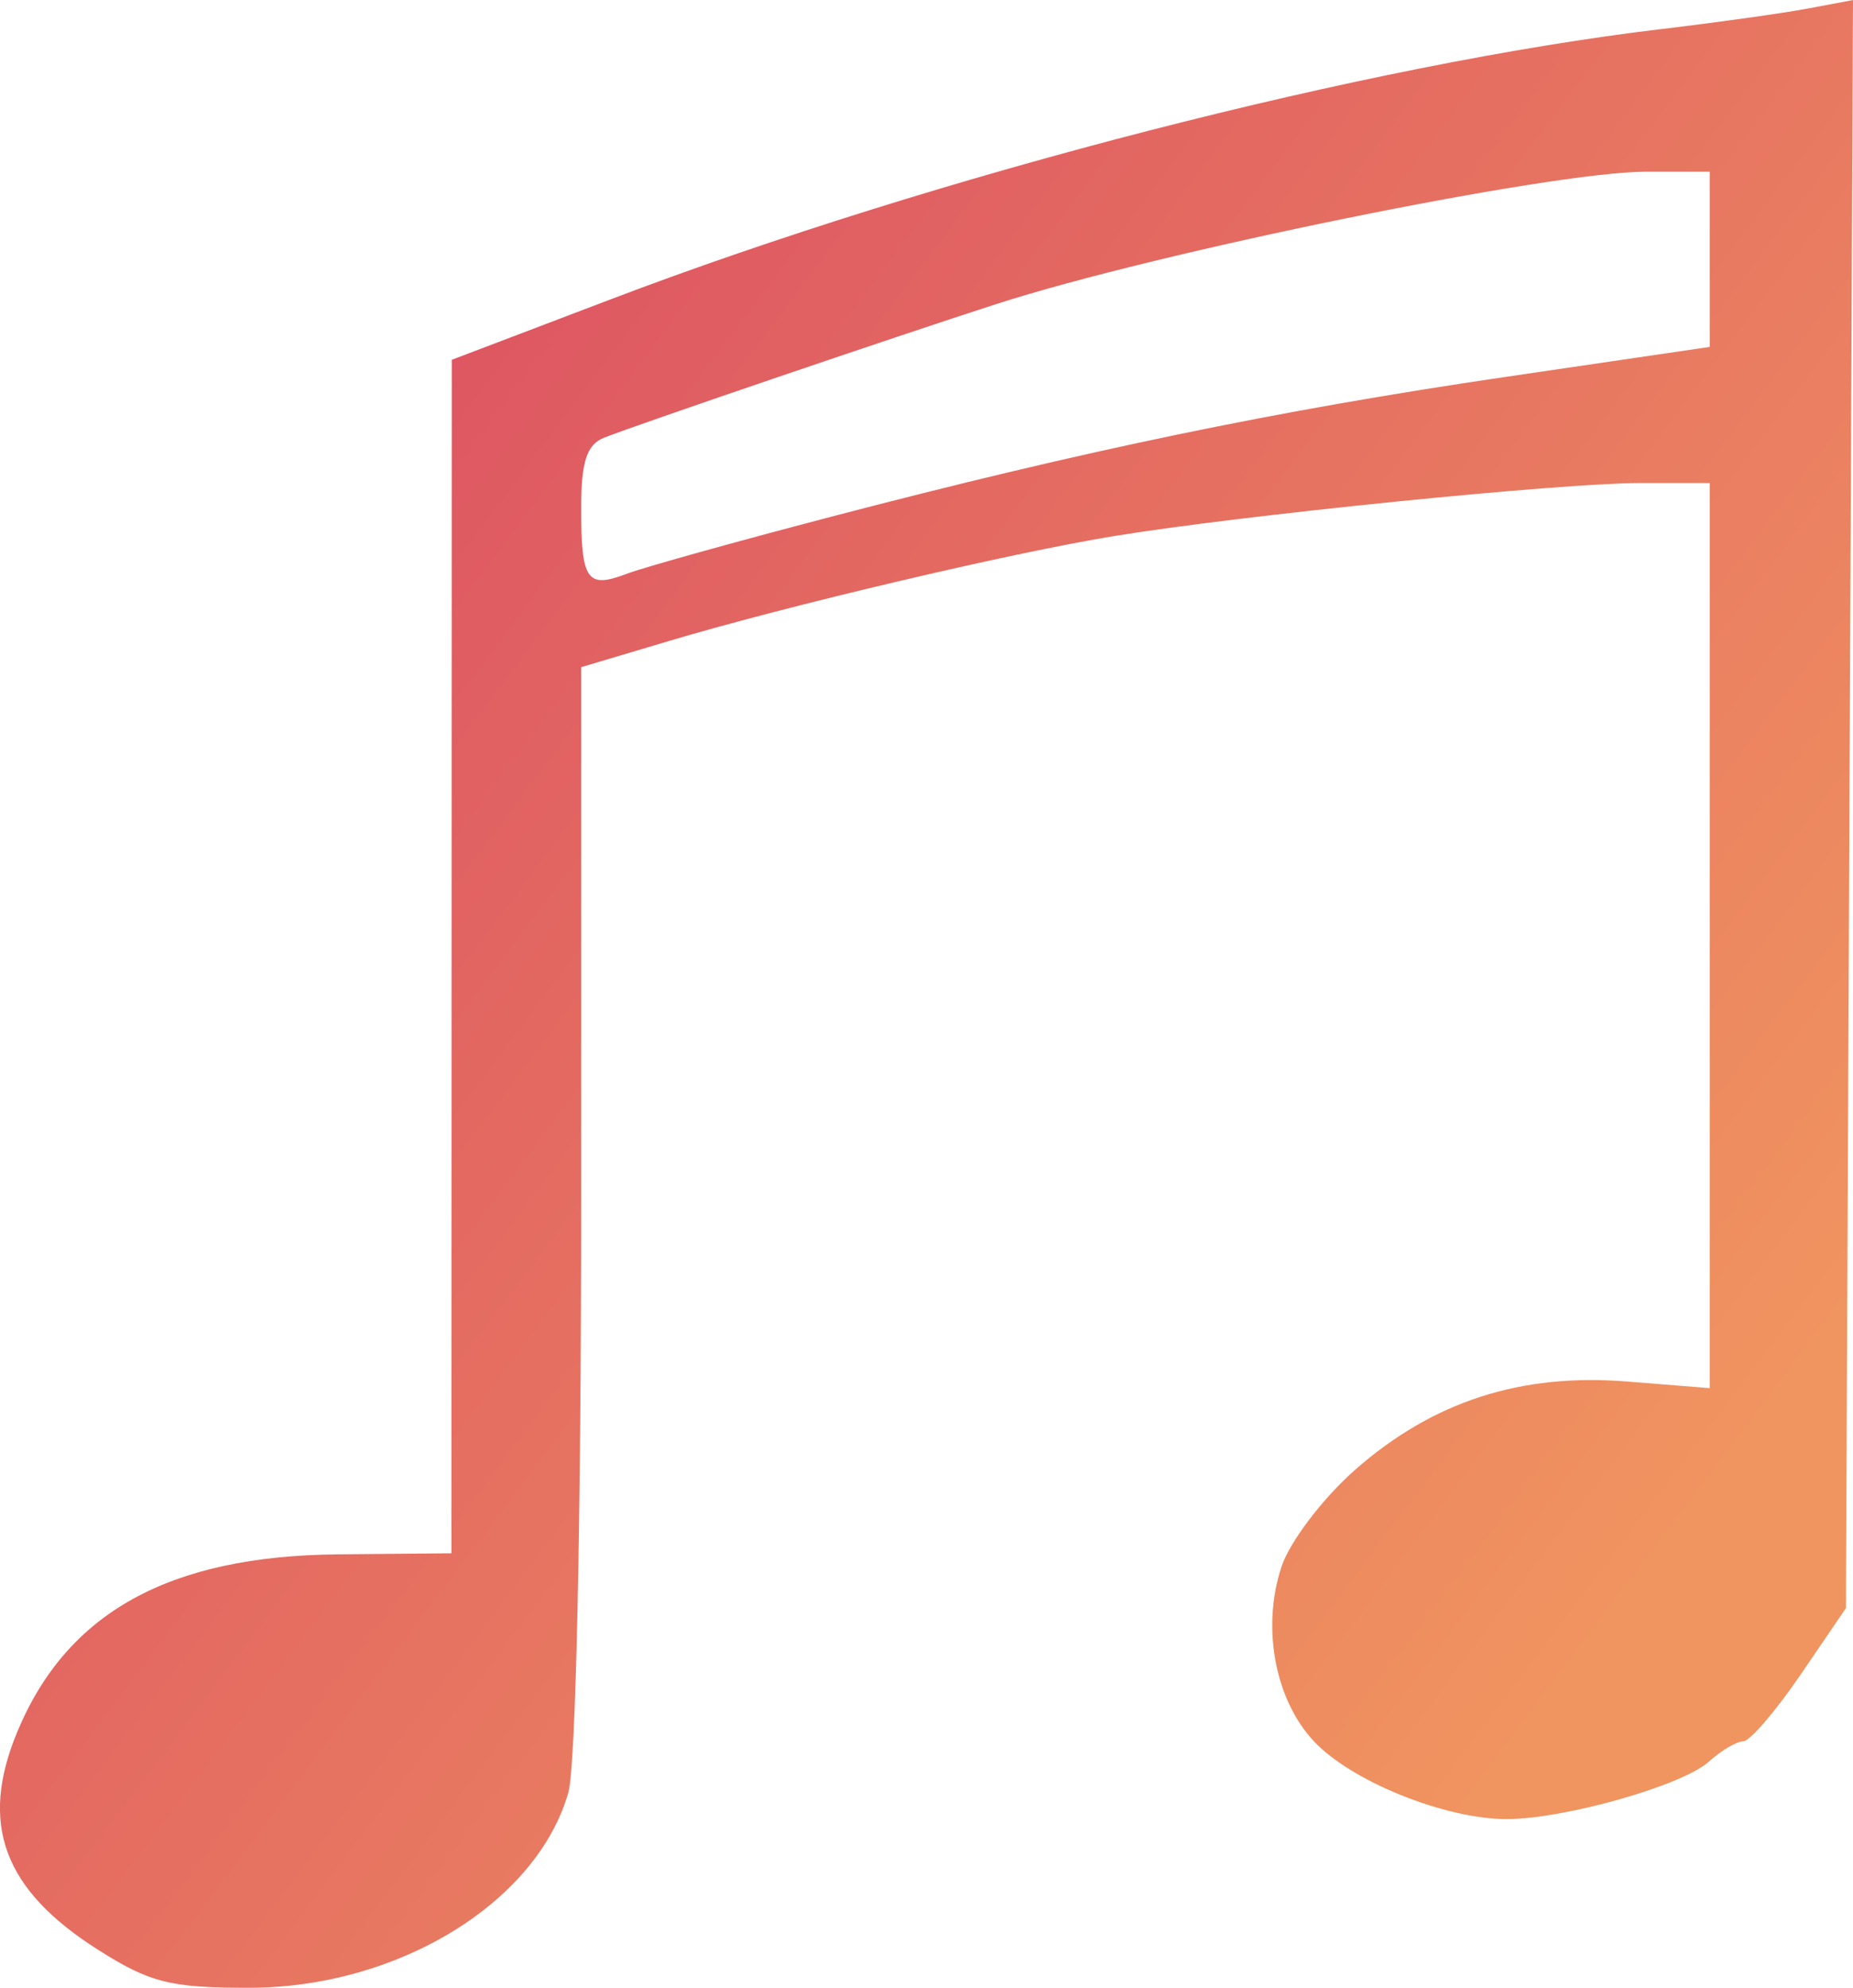 <?xml version="1.0" encoding="UTF-8"?>
<svg width="190.46" height="204.3" version="1.1" viewBox="0 0 190.46 204.3" xmlns="http://www.w3.org/2000/svg" xmlns:cc="http://creativecommons.org/ns#" xmlns:dc="http://purl.org/dc/elements/1.1/" xmlns:rdf="http://www.w3.org/1999/02/22-rdf-syntax-ns#" xmlns:xlink="http://www.w3.org/1999/xlink">
 <defs>
  <linearGradient id="linearGradient1095" x1="140.05" x2="278.58" y1="125.53" y2="230.02" gradientUnits="userSpaceOnUse">
   <stop stop-color="#de5762" offset="0"/>
   <stop stop-color="#f09460" offset="1"/>
  </linearGradient>
 </defs>
 <g transform="translate(-93.614 -88.553)">
  <path d="m103.68 288.94c-9.739-6.177-12.233-12.951-8.264-22.452 5.104-12.218 15.607-18.017 32.929-18.18l11.667-0.11 0.019-61.333 0.019-61.333 16.314-6.207c33.64-12.8 78.054-24.225 108.01-27.784 5.699-0.677 12.462-1.625 15.03-2.107l4.669-0.876-0.363 82.639-0.363 82.639-4.667 6.846c-2.567 3.765-5.219 6.847-5.895 6.848-0.676 1e-3 -2.265 0.941-3.533 2.088-2.702 2.446-14.763 5.876-20.738 5.899-6.032 0.023-15.239-3.554-19.393-7.533-4.336-4.154-5.935-11.906-3.795-18.392 0.848-2.569 4.239-7.039 7.552-9.956 7.994-7.036 17.027-9.971 27.984-9.091l8.484 0.681v-93.026h-7.191c-8.16 0-40.852 3.297-54.039 5.45-10.62 1.734-33.469 7.121-45.771 10.791l-9 2.685v55.546c0 32.413-0.546 57.449-1.311 60.117-3.245 11.316-17.496 20.043-32.761 20.065-8.132 0.011-10.243-0.518-15.593-3.911zm75.22-147.24c26.262-6.872 45.919-10.95 69.446-14.407l21-3.085v-18.007h-6.559c-9.735 0-50.122 8.229-66.774 13.605-10.679 3.448-37.16 12.472-40.333 13.744-1.761 0.706-2.333 2.481-2.333 7.238 0 7.443 0.593 8.295 4.691 6.737 1.696-0.645 11.084-3.266 20.863-5.825z" fill="url(#linearGradient1095)" stroke-width="1.333" style="mix-blend-mode:normal"/>
 </g>
</svg>
